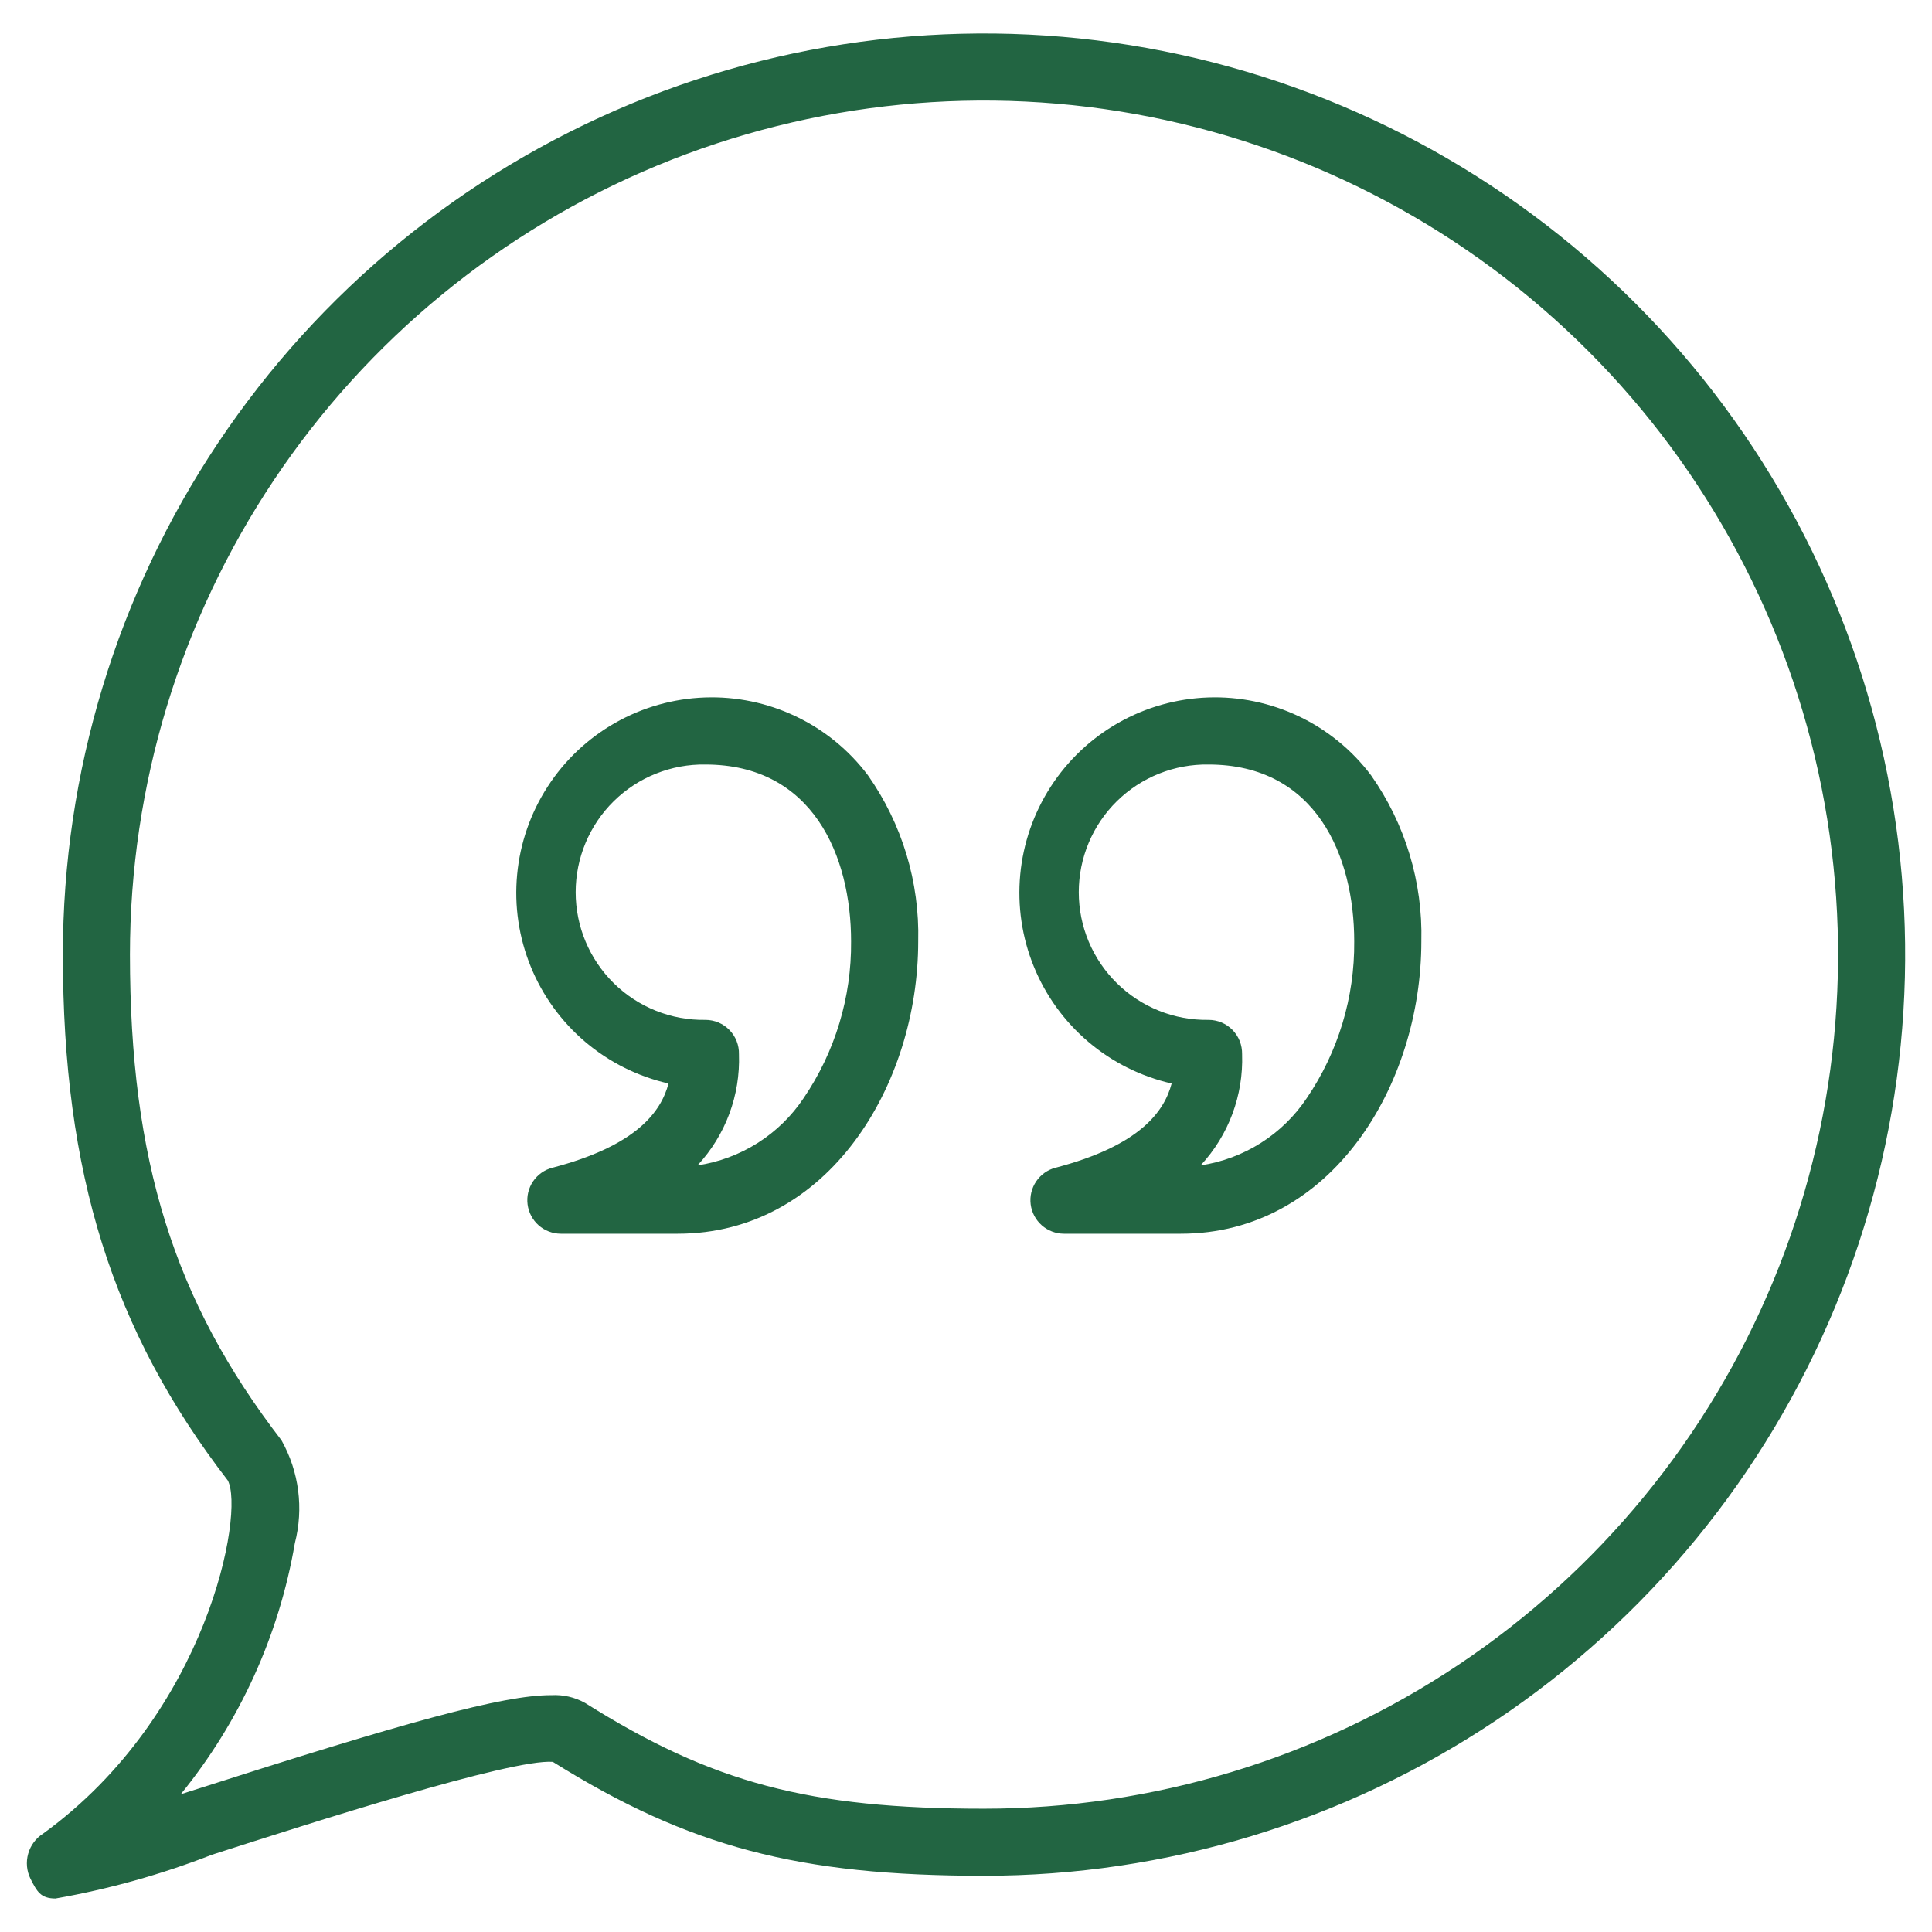 <svg width="54" height="54" viewBox="0 0 54 54" fill="none" xmlns="http://www.w3.org/2000/svg">
<path d="M18.943 34.483H15.673C15.445 34.482 15.226 34.398 15.055 34.248C14.885 34.097 14.775 33.89 14.746 33.664C14.717 33.438 14.771 33.21 14.898 33.021C15.025 32.833 15.217 32.696 15.437 32.639C17.79 32.025 18.477 31.073 18.685 30.284C17.828 30.089 17.03 29.691 16.359 29.122C15.689 28.553 15.165 27.831 14.834 27.016C14.502 26.202 14.371 25.32 14.454 24.444C14.536 23.569 14.828 22.726 15.306 21.988C15.783 21.249 16.432 20.637 17.197 20.203C17.961 19.769 18.82 19.526 19.698 19.495C20.577 19.463 21.451 19.645 22.244 20.023C23.038 20.401 23.729 20.965 24.258 21.668C25.213 23.025 25.706 24.654 25.664 26.313C25.664 30.329 23.151 34.483 18.943 34.483ZM19.716 21.369C19.243 21.361 18.773 21.448 18.333 21.624C17.893 21.799 17.493 22.061 17.155 22.393C16.818 22.725 16.55 23.121 16.367 23.558C16.184 23.995 16.09 24.464 16.09 24.937C16.09 25.411 16.184 25.88 16.367 26.317C16.55 26.753 16.818 27.149 17.155 27.481C17.493 27.814 17.893 28.075 18.333 28.251C18.773 28.427 19.243 28.514 19.716 28.506C19.841 28.506 19.965 28.531 20.081 28.579C20.196 28.628 20.3 28.699 20.387 28.788C20.475 28.878 20.543 28.984 20.589 29.1C20.635 29.217 20.657 29.341 20.654 29.466C20.695 30.614 20.278 31.732 19.495 32.573C20.094 32.483 20.667 32.27 21.178 31.946C21.689 31.622 22.127 31.195 22.463 30.691C23.34 29.401 23.802 27.873 23.788 26.313C23.788 23.922 22.719 21.369 19.716 21.369ZM33.006 34.483H29.736C29.508 34.482 29.288 34.398 29.118 34.248C28.947 34.097 28.837 33.89 28.808 33.664C28.779 33.438 28.834 33.21 28.961 33.021C29.088 32.833 29.279 32.696 29.499 32.639C31.852 32.025 32.54 31.073 32.748 30.284C31.89 30.089 31.092 29.691 30.422 29.122C29.751 28.553 29.228 27.831 28.896 27.016C28.564 26.202 28.434 25.32 28.516 24.444C28.598 23.569 28.891 22.726 29.368 21.988C29.846 21.249 30.494 20.637 31.259 20.203C32.024 19.769 32.882 19.526 33.761 19.495C34.64 19.463 35.513 19.645 36.307 20.023C37.1 20.401 37.791 20.965 38.32 21.668C39.276 23.025 39.769 24.654 39.727 26.313C39.727 30.329 37.213 34.483 33.006 34.483ZM33.779 21.369C33.306 21.361 32.835 21.448 32.395 21.624C31.956 21.799 31.556 22.061 31.218 22.393C30.88 22.725 30.612 23.121 30.429 23.558C30.246 23.995 30.152 24.464 30.152 24.937C30.152 25.411 30.246 25.88 30.429 26.317C30.612 26.753 30.88 27.149 31.218 27.481C31.556 27.814 31.956 28.075 32.395 28.251C32.835 28.427 33.306 28.514 33.779 28.506C33.904 28.506 34.028 28.531 34.143 28.579C34.258 28.628 34.363 28.699 34.45 28.788C34.537 28.878 34.606 28.984 34.652 29.1C34.697 29.217 34.719 29.341 34.717 29.466C34.757 30.614 34.34 31.732 33.558 32.573C34.156 32.483 34.73 32.27 35.241 31.946C35.752 31.622 36.19 31.195 36.526 30.691C37.403 29.401 37.865 27.873 37.851 26.313C37.851 23.922 36.782 21.369 33.779 21.369Z" fill="#226542"/>
<path d="M1.551 53.064C1.132 53.064 1.03 52.863 0.852 52.512C0.745 52.295 0.722 52.046 0.788 51.813C0.853 51.58 1.002 51.379 1.207 51.249C5.81 47.91 6.838 42.264 6.367 41.379C3.141 37.195 1.757 32.794 1.757 26.682C1.757 21.59 3.267 16.612 6.096 12.378C8.925 8.144 12.946 4.844 17.651 2.895C22.355 0.947 27.532 0.437 32.526 1.43C37.521 2.424 42.108 4.876 45.709 8.477C49.31 12.077 51.762 16.665 52.755 21.659C53.749 26.654 53.239 31.83 51.29 36.535C49.341 41.239 46.041 45.261 41.807 48.09C37.573 50.919 32.596 52.429 27.503 52.429C22.318 52.429 19.26 51.623 15.452 49.245C14.291 49.154 8.66 50.962 5.924 51.841C4.51 52.392 3.045 52.802 1.551 53.064ZM15.405 47.381C15.735 47.361 16.063 47.436 16.352 47.597C19.908 49.835 22.617 50.554 27.503 50.554C32.225 50.554 36.84 49.154 40.766 46.531C44.691 43.908 47.751 40.179 49.558 35.818C51.365 31.456 51.837 26.656 50.916 22.025C49.995 17.395 47.722 13.141 44.383 9.803C41.045 6.464 36.792 4.191 32.161 3.269C27.53 2.348 22.731 2.821 18.369 4.627C14.007 6.434 10.278 9.494 7.655 13.419C5.032 17.345 3.632 21.96 3.632 26.681C3.632 32.421 4.859 36.353 7.867 40.256C8.359 41.131 8.492 42.162 8.241 43.133C7.8 45.708 6.701 48.125 5.051 50.151L5.351 50.055C11.358 48.126 14.055 47.38 15.405 47.38V47.381Z" fill="#226542"/>
</svg>
